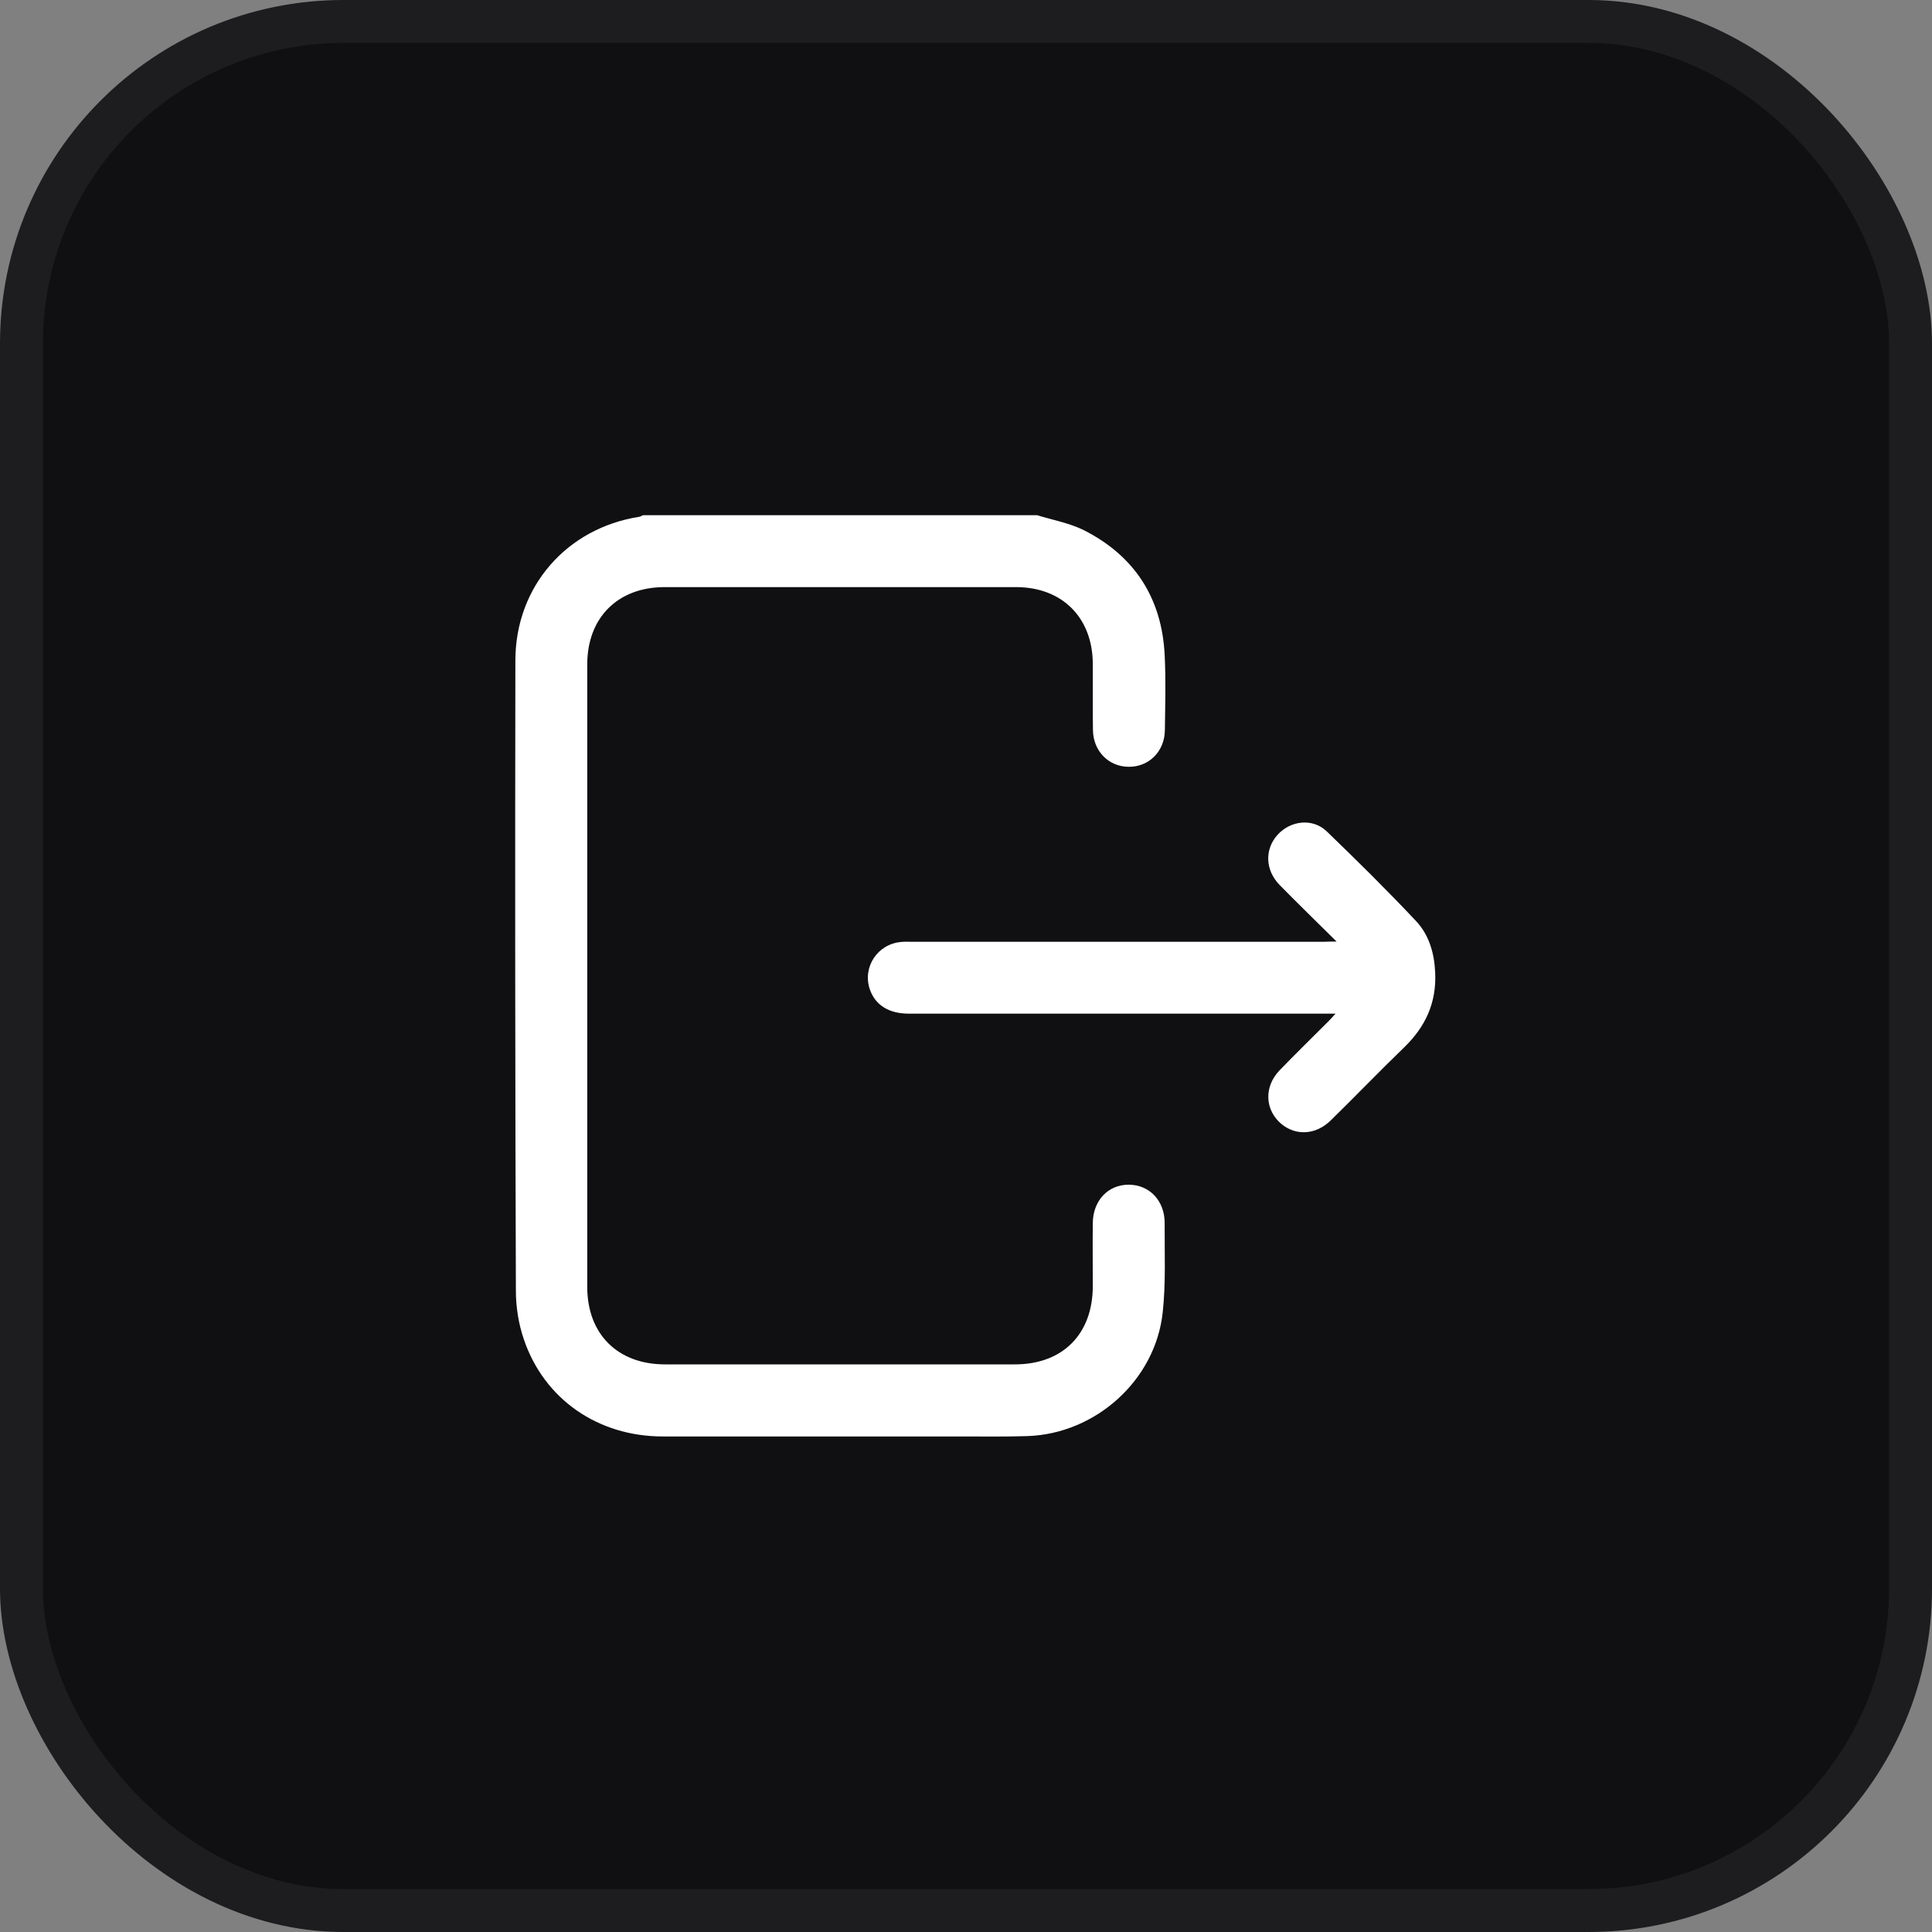 <svg width="45" height="45" viewBox="0 0 45 45" fill="none" xmlns="http://www.w3.org/2000/svg">
<rect x="0" y="0" width="45" height="45" fill="#808080" stroke="none"/>
<rect x="0.5" y="0.5" width="44" height="44" rx="7.5" fill="#101012" stroke="#1D1D20"/>
<path d="M24.156 12C24.521 12.113 24.907 12.181 25.243 12.348C26.422 12.944 27.06 13.927 27.127 15.249C27.157 15.832 27.14 16.42 27.132 17.008C27.127 17.503 26.758 17.868 26.284 17.86C25.822 17.856 25.465 17.495 25.457 17.008C25.448 16.491 25.457 15.975 25.453 15.459C25.448 14.384 24.739 13.675 23.665 13.675C20.932 13.675 18.203 13.675 15.471 13.675C14.388 13.679 13.678 14.388 13.678 15.476C13.678 20.307 13.678 25.142 13.678 29.974C13.678 31.074 14.388 31.779 15.488 31.779C18.203 31.779 20.924 31.779 23.639 31.779C24.752 31.779 25.453 31.074 25.453 29.957C25.453 29.47 25.448 28.979 25.453 28.492C25.457 27.963 25.809 27.59 26.296 27.594C26.775 27.598 27.127 27.967 27.127 28.484C27.123 29.18 27.157 29.886 27.081 30.574C26.909 32.148 25.524 33.391 23.942 33.449C23.425 33.466 22.909 33.458 22.393 33.458C20.076 33.458 17.754 33.458 15.437 33.458C13.93 33.458 12.675 32.593 12.201 31.195C12.079 30.838 12.016 30.444 12.016 30.066C11.999 25.168 11.995 20.273 12.004 15.379C12.008 13.666 13.192 12.306 14.883 12.038C14.917 12.034 14.946 12.013 14.976 12C18.036 12 21.096 12 24.156 12Z" fill="white"/>
<path d="M31.132 21.931C30.657 21.461 30.225 21.041 29.805 20.613C29.465 20.265 29.453 19.778 29.759 19.442C30.066 19.106 30.582 19.052 30.905 19.367C31.61 20.047 32.303 20.731 32.975 21.445C33.281 21.768 33.407 22.187 33.428 22.649C33.462 23.358 33.201 23.917 32.702 24.399C32.123 24.958 31.568 25.537 30.993 26.099C30.653 26.431 30.196 26.46 29.856 26.188C29.461 25.864 29.432 25.319 29.801 24.933C30.175 24.546 30.561 24.169 30.939 23.791C30.985 23.745 31.031 23.694 31.107 23.61C30.993 23.61 30.922 23.61 30.846 23.61C27.619 23.61 24.395 23.61 21.167 23.61C20.701 23.61 20.386 23.409 20.26 23.044C20.084 22.523 20.441 21.986 20.991 21.94C21.075 21.931 21.159 21.936 21.242 21.936C24.441 21.936 27.64 21.936 30.838 21.936C30.914 21.931 30.989 21.931 31.132 21.931Z" fill="white"/>
</svg>
